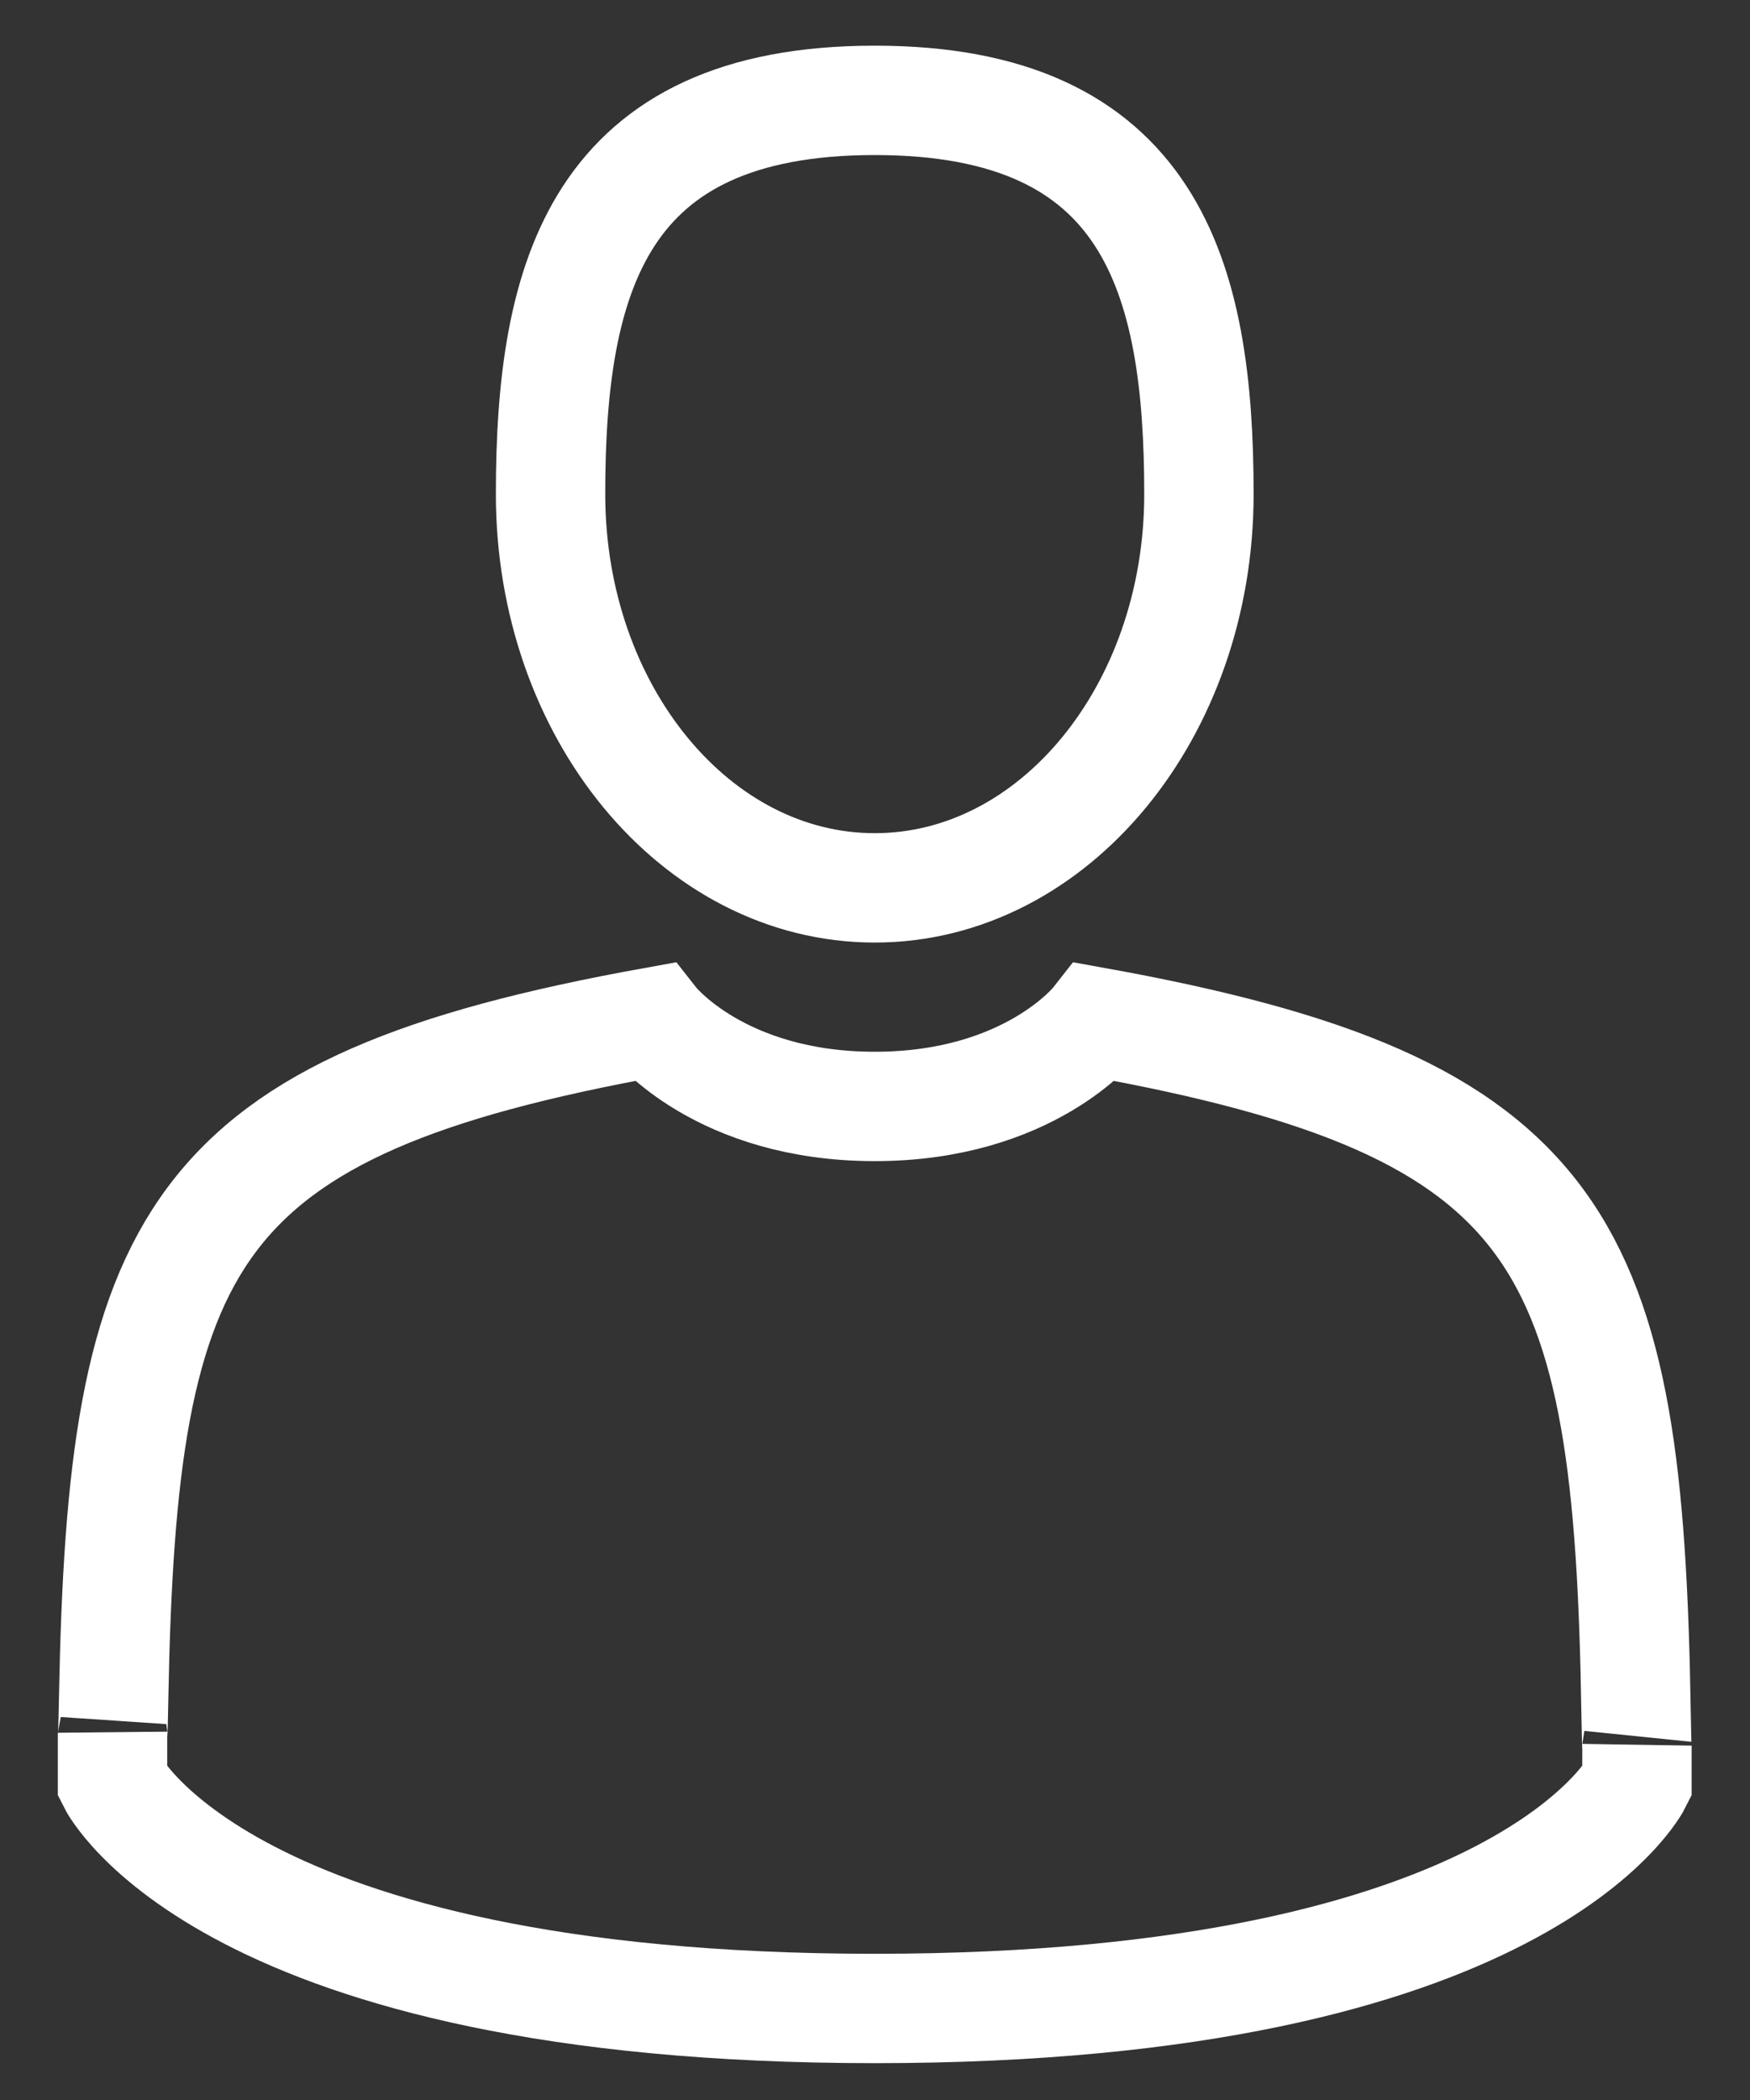 <?xml version="1.0" encoding="UTF-8"?>
<svg width="20px" height="24px" viewBox="0 0 20 24" version="1.1" xmlns="http://www.w3.org/2000/svg" xmlns:xlink="http://www.w3.org/1999/xlink">
    <rect x="0" y="0" width="20" height="24" fill="#333333" stroke="none"/>
    <!-- Generator: Sketch 54.1 (76490) - https://sketchapp.com -->
    <title>man-user</title>
    <desc>Created with Sketch.</desc>
    <g id="Mockups" stroke="none" stroke-width="1" fill="none" fill-rule="evenodd">
        <g id="ABOUT-US" transform="translate(-971, -1490)" fill-rule="nonzero" stroke="#FFFFFF" stroke-width="1.25">
            <g id="Module-2" transform="translate(0, 1080)">
                <g id="Group-6" transform="translate(950, 391)">
                    <g id="man-user" transform="translate(22, 20.045)">
                        <path d="M8.997,9.102 C11.043,9.102 12.702,7.087 12.702,4.602 C12.702,2.117 12.157,0.102 8.997,0.102 C5.837,0.102 5.292,2.117 5.292,4.602 C5.292,7.087 6.951,9.102 8.997,9.102 Z" id="Path"></path>
                        <path d="M17.698,18.531 C17.613,13.142 16.909,11.606 11.522,10.634 C11.522,10.634 10.764,11.6 8.997,11.6 C7.23,11.6 6.471,10.634 6.471,10.634 C1.144,11.595 0.397,13.108 0.299,18.356 C0.291,18.785 0.287,18.807 0.286,18.758 C0.286,18.851 0.286,19.023 0.286,19.324 C0.286,19.324 1.569,21.909 8.997,21.909 C16.425,21.909 17.708,19.324 17.708,19.324 C17.708,19.131 17.708,18.996 17.708,18.905 C17.707,18.936 17.704,18.876 17.698,18.531 Z" id="Path"></path>
                    </g>
                </g>
            </g>
        </g>
    </g>
</svg>